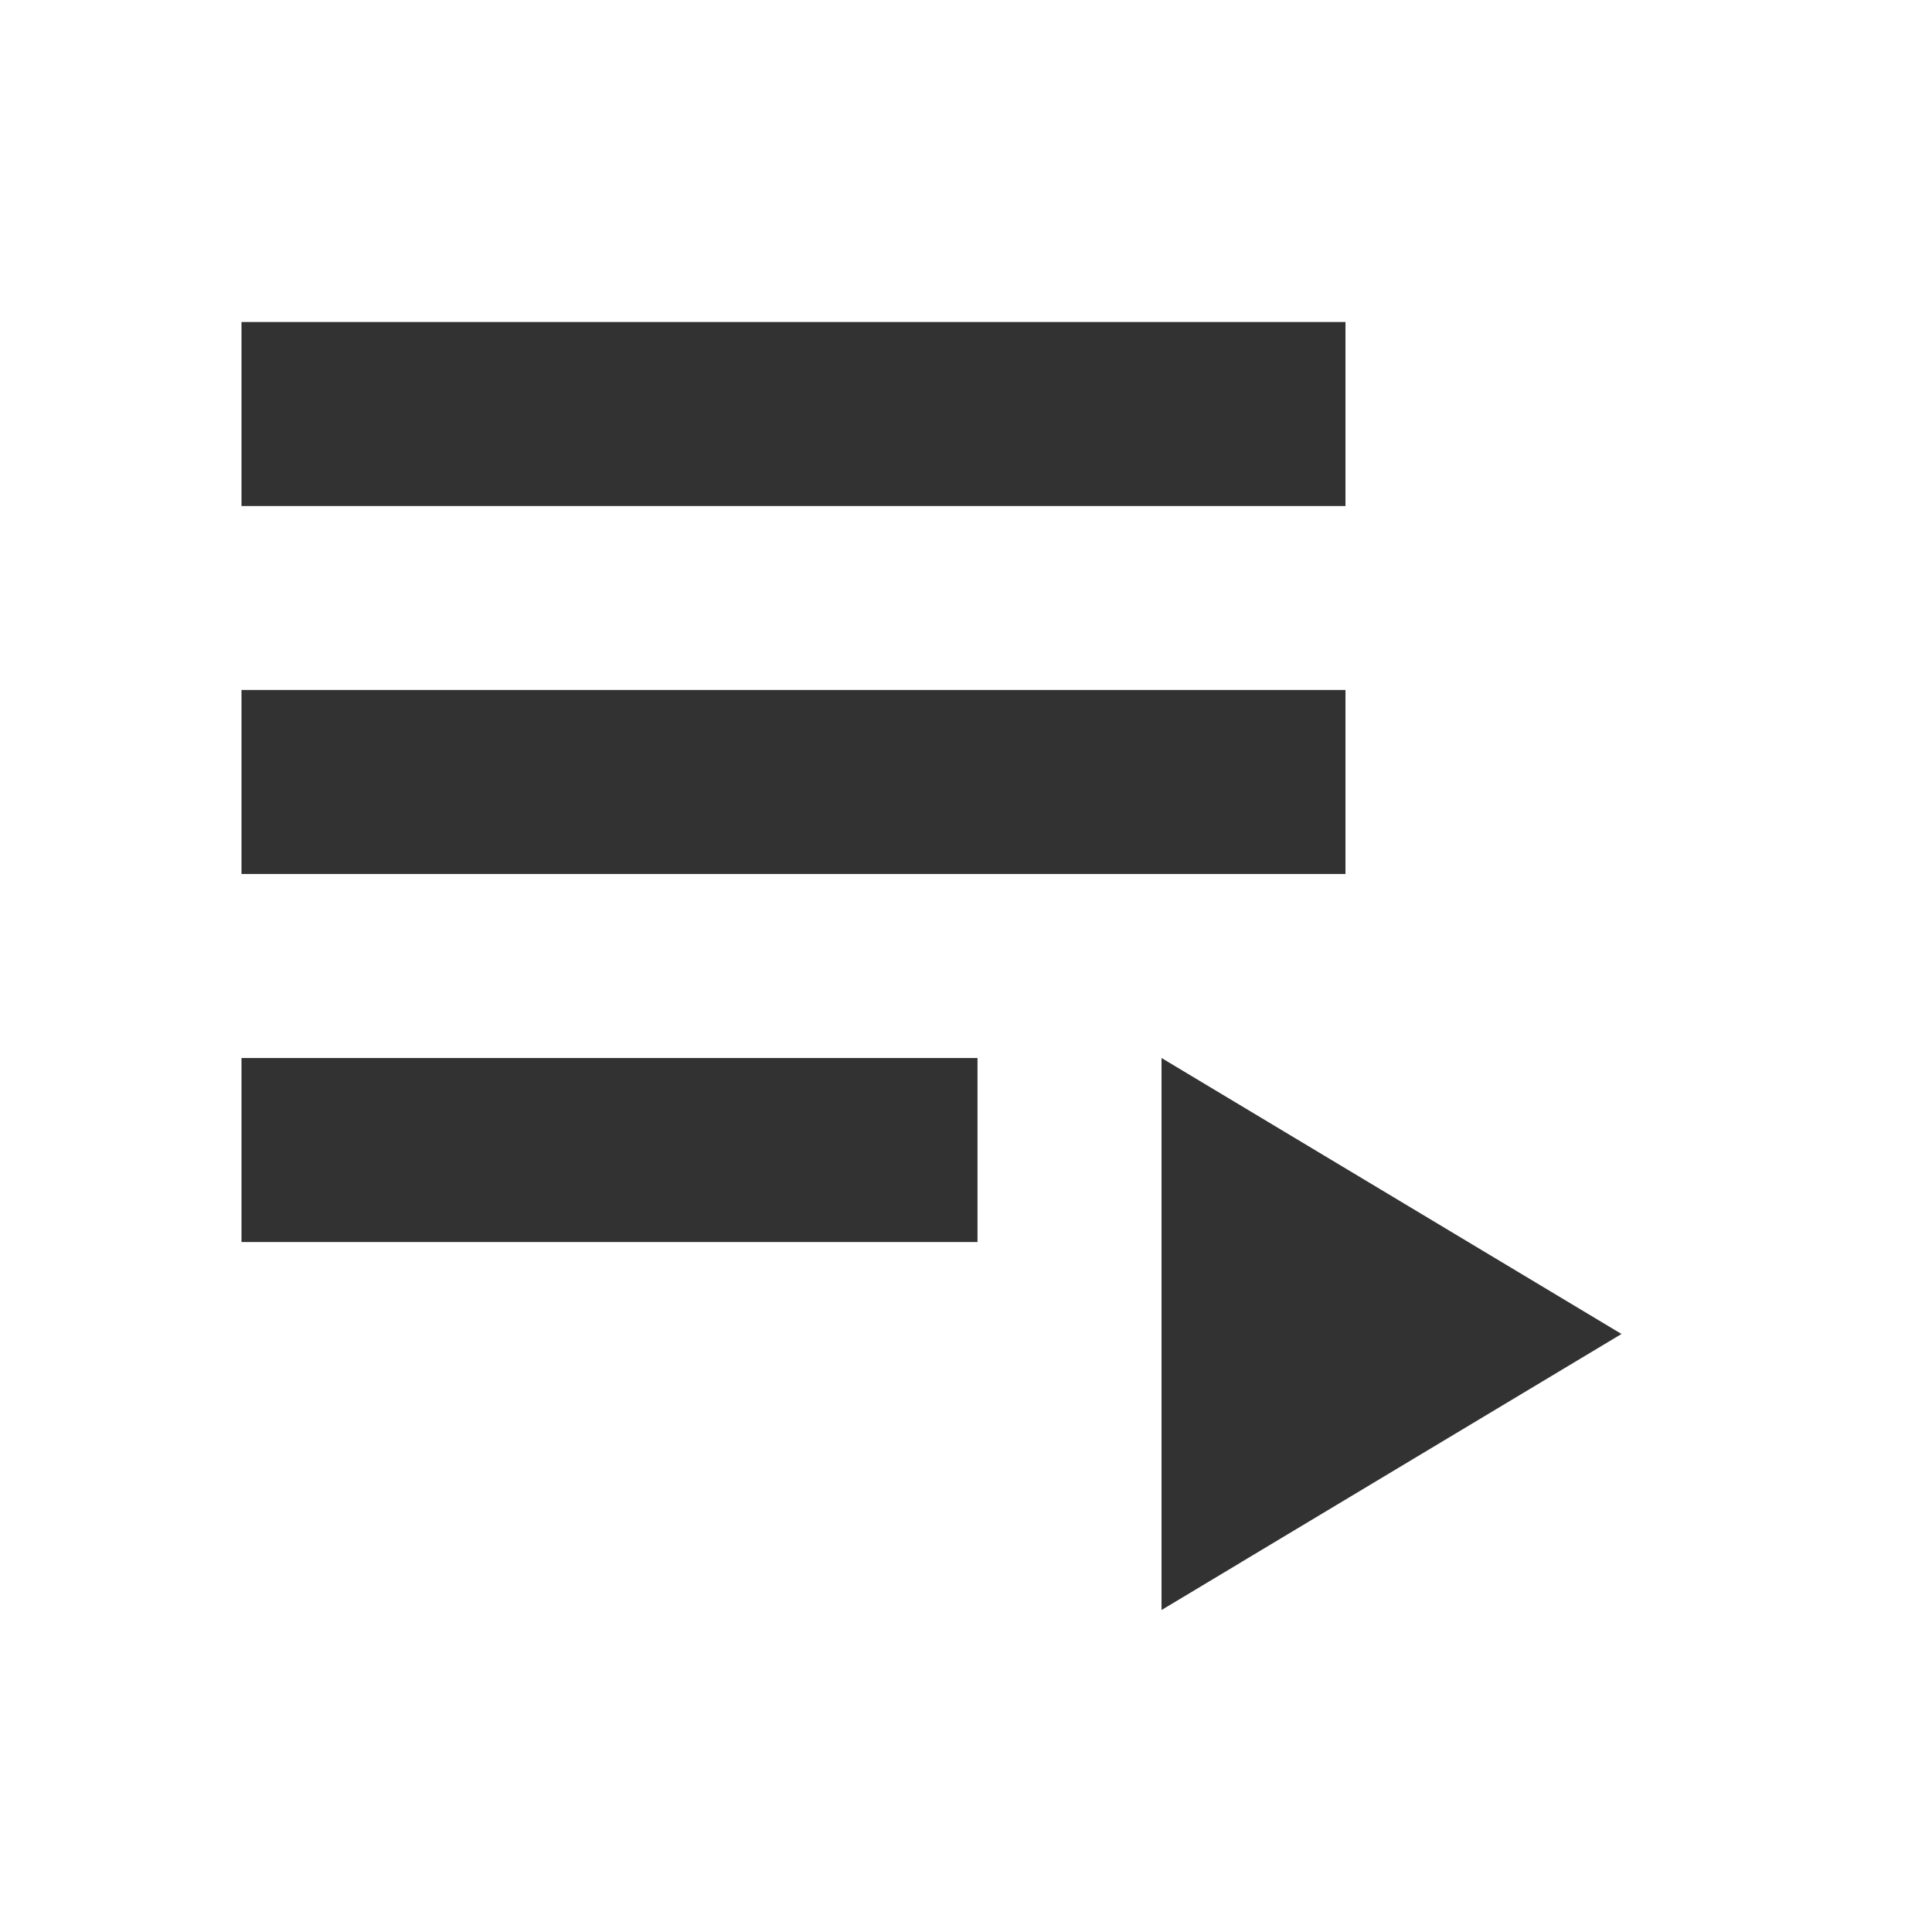 <svg width="24" height="24" viewBox="0 0 24 24" fill="none" xmlns="http://www.w3.org/2000/svg">
<path d="M3 8.571H16.714V10.857H3V8.571ZM3 4H16.714V6.286H3V4ZM3 13.143H12.143V15.429H3V13.143ZM14.429 13.143V20L20.143 16.571L14.429 13.143Z" fill="#323232"/>
</svg>
